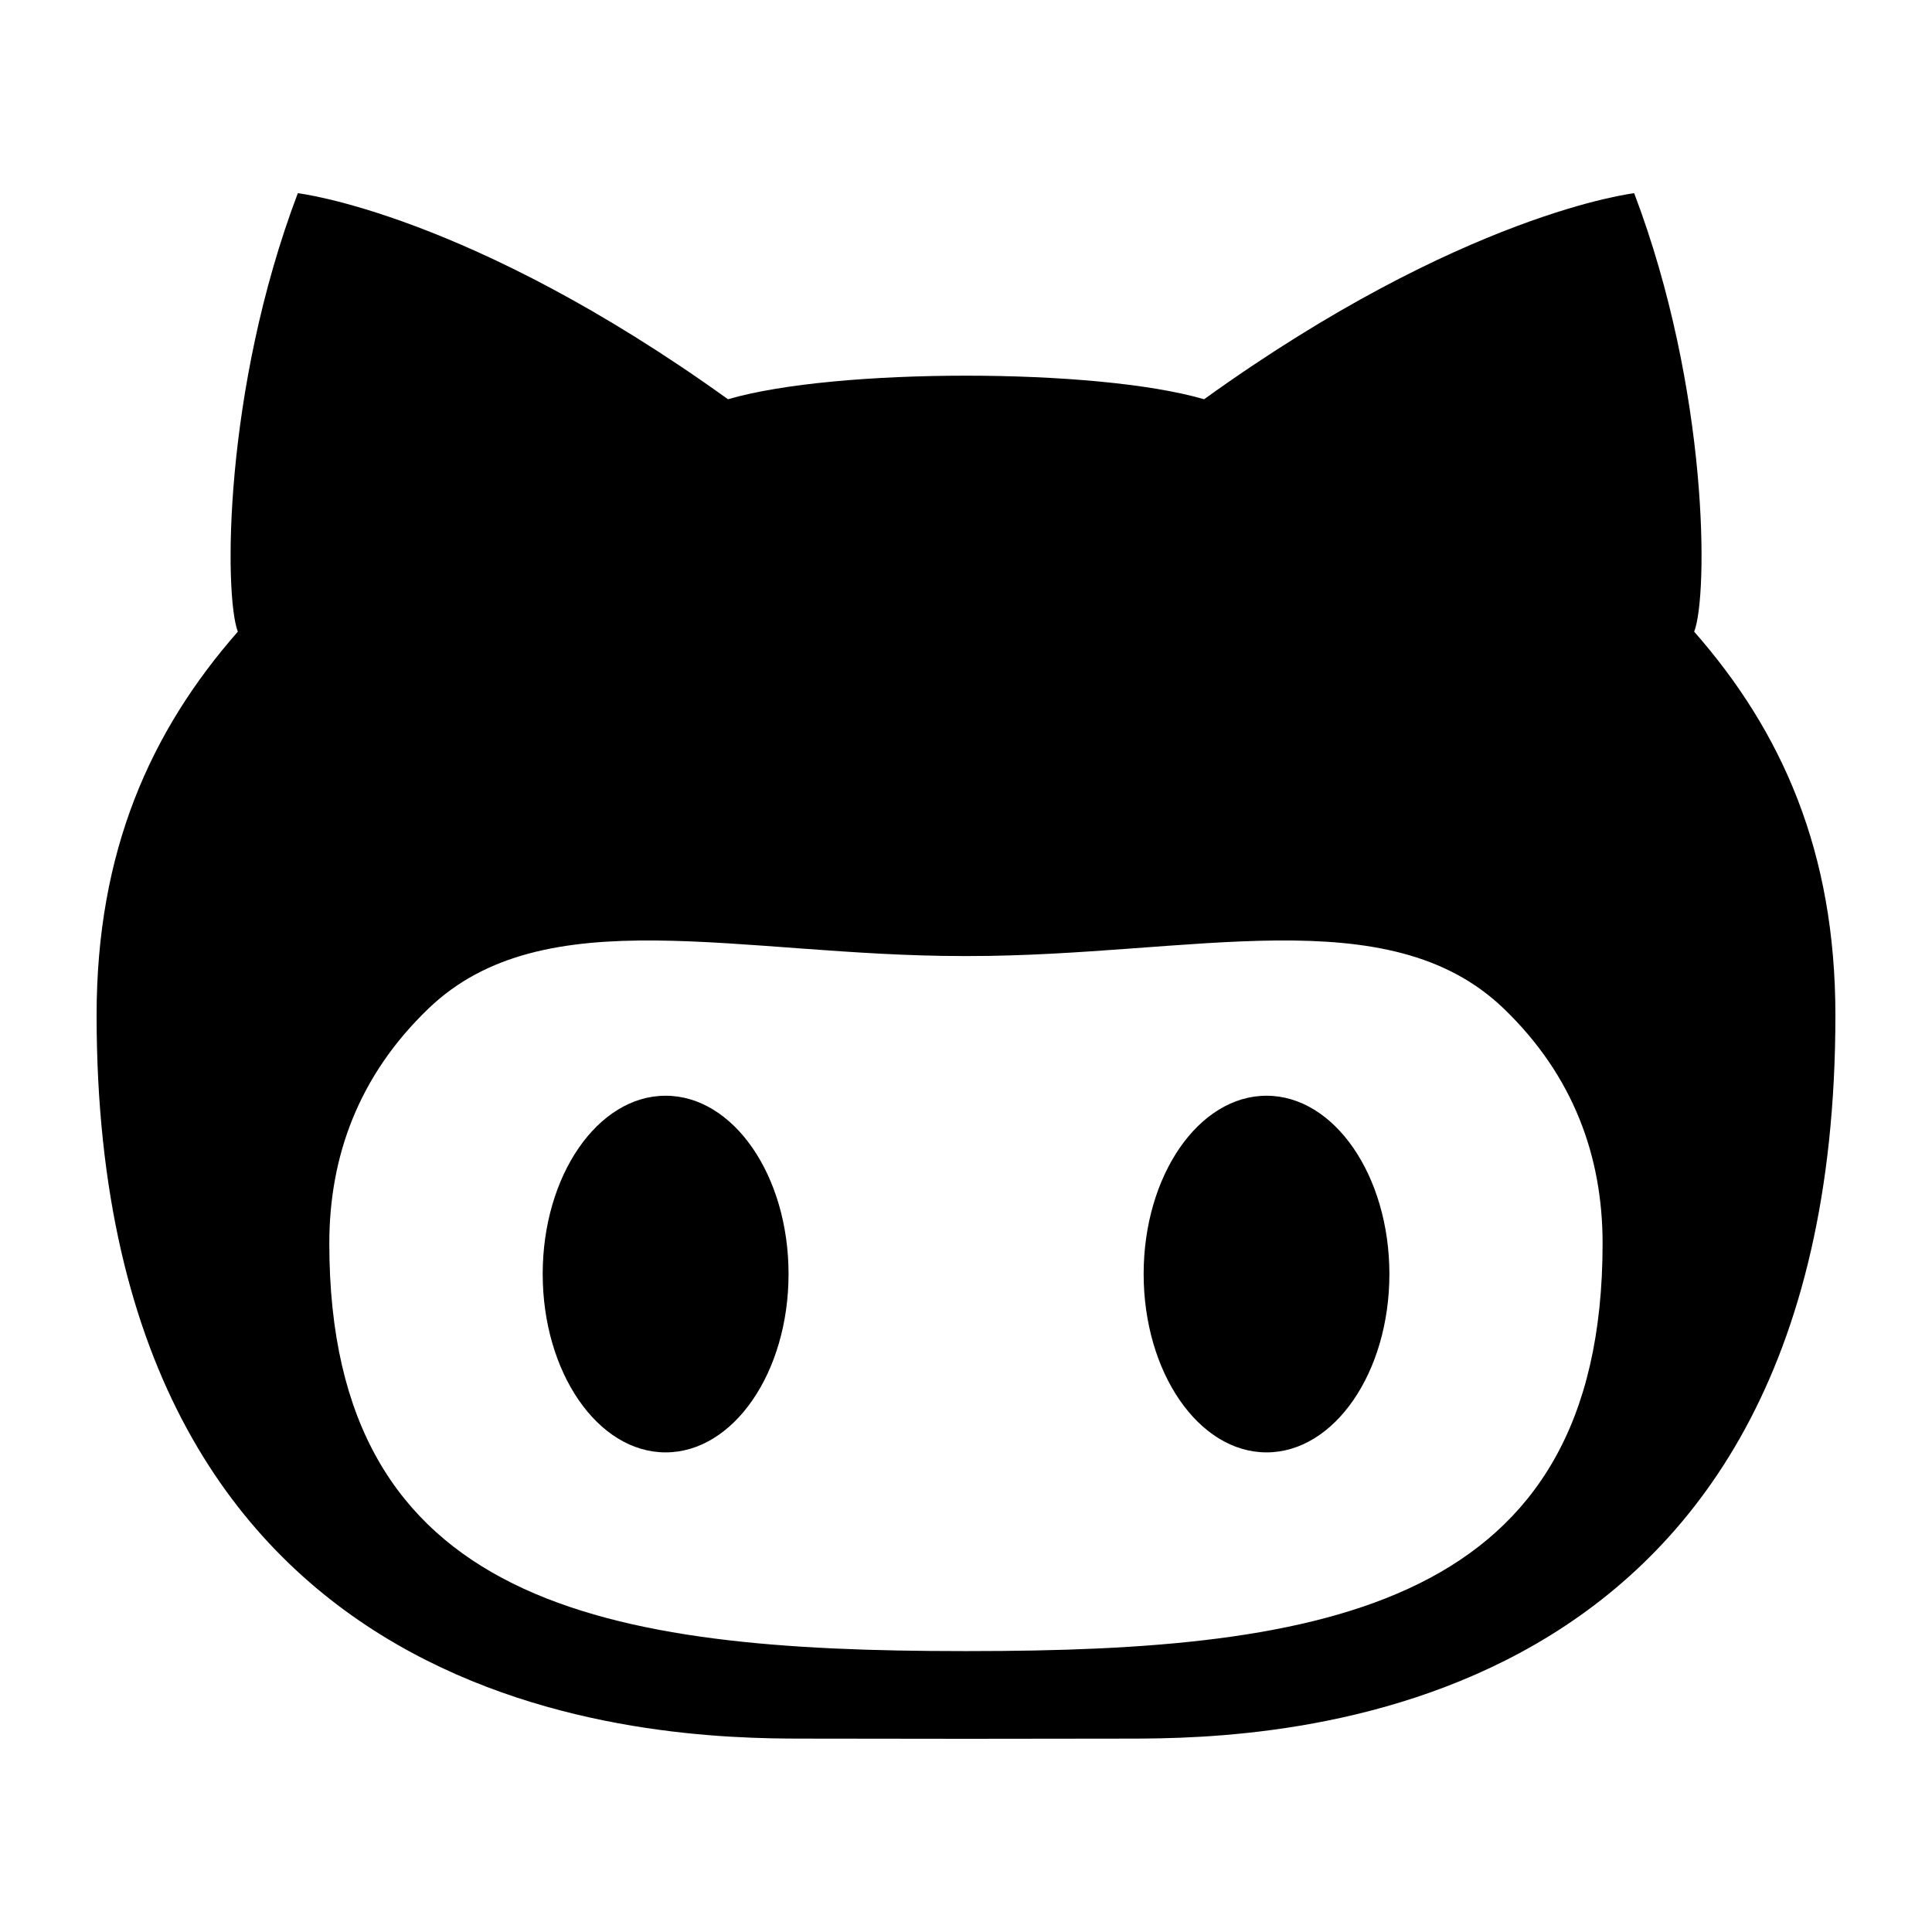 <svg width="20" height="20" viewBox="0 0 20 20" fill="none" xmlns="http://www.w3.org/2000/svg">
<path d="M13.111 11.343C12.409 11.343 11.839 12.17 11.839 13.188C11.839 14.207 12.409 15.035 13.111 15.035C13.813 15.035 14.383 14.207 14.383 13.188C14.382 12.17 13.813 11.343 13.111 11.343ZM17.538 6.539C17.684 6.165 17.69 4.038 16.917 2C16.917 2 15.146 2.204 12.465 4.133C11.903 3.969 10.951 3.889 10.001 3.889C9.049 3.889 8.098 3.969 7.536 4.133C4.854 2.204 3.083 2 3.083 2C2.311 4.038 2.319 6.165 2.462 6.539C1.555 7.573 1 8.815 1 10.51C1 17.88 6.833 17.998 8.305 17.998L10.001 18L11.695 17.998C13.169 17.998 19 17.88 19 10.51C19 8.815 18.446 7.573 17.538 6.539V6.539ZM10.027 17.092H9.973C6.284 17.092 3.409 16.632 3.409 12.872C3.409 11.97 3.713 11.135 4.434 10.442C5.634 9.286 7.667 9.897 9.973 9.897H10.027C12.333 9.897 14.367 9.286 15.568 10.442C16.287 11.135 16.59 11.97 16.59 12.872C16.59 16.632 13.717 17.092 10.027 17.092ZM6.89 11.343C6.188 11.343 5.618 12.17 5.618 13.188C5.618 14.207 6.188 15.035 6.89 15.035C7.593 15.035 8.163 14.207 8.163 13.188C8.163 12.17 7.593 11.343 6.89 11.343V11.343Z" fill="black"/>
</svg>
